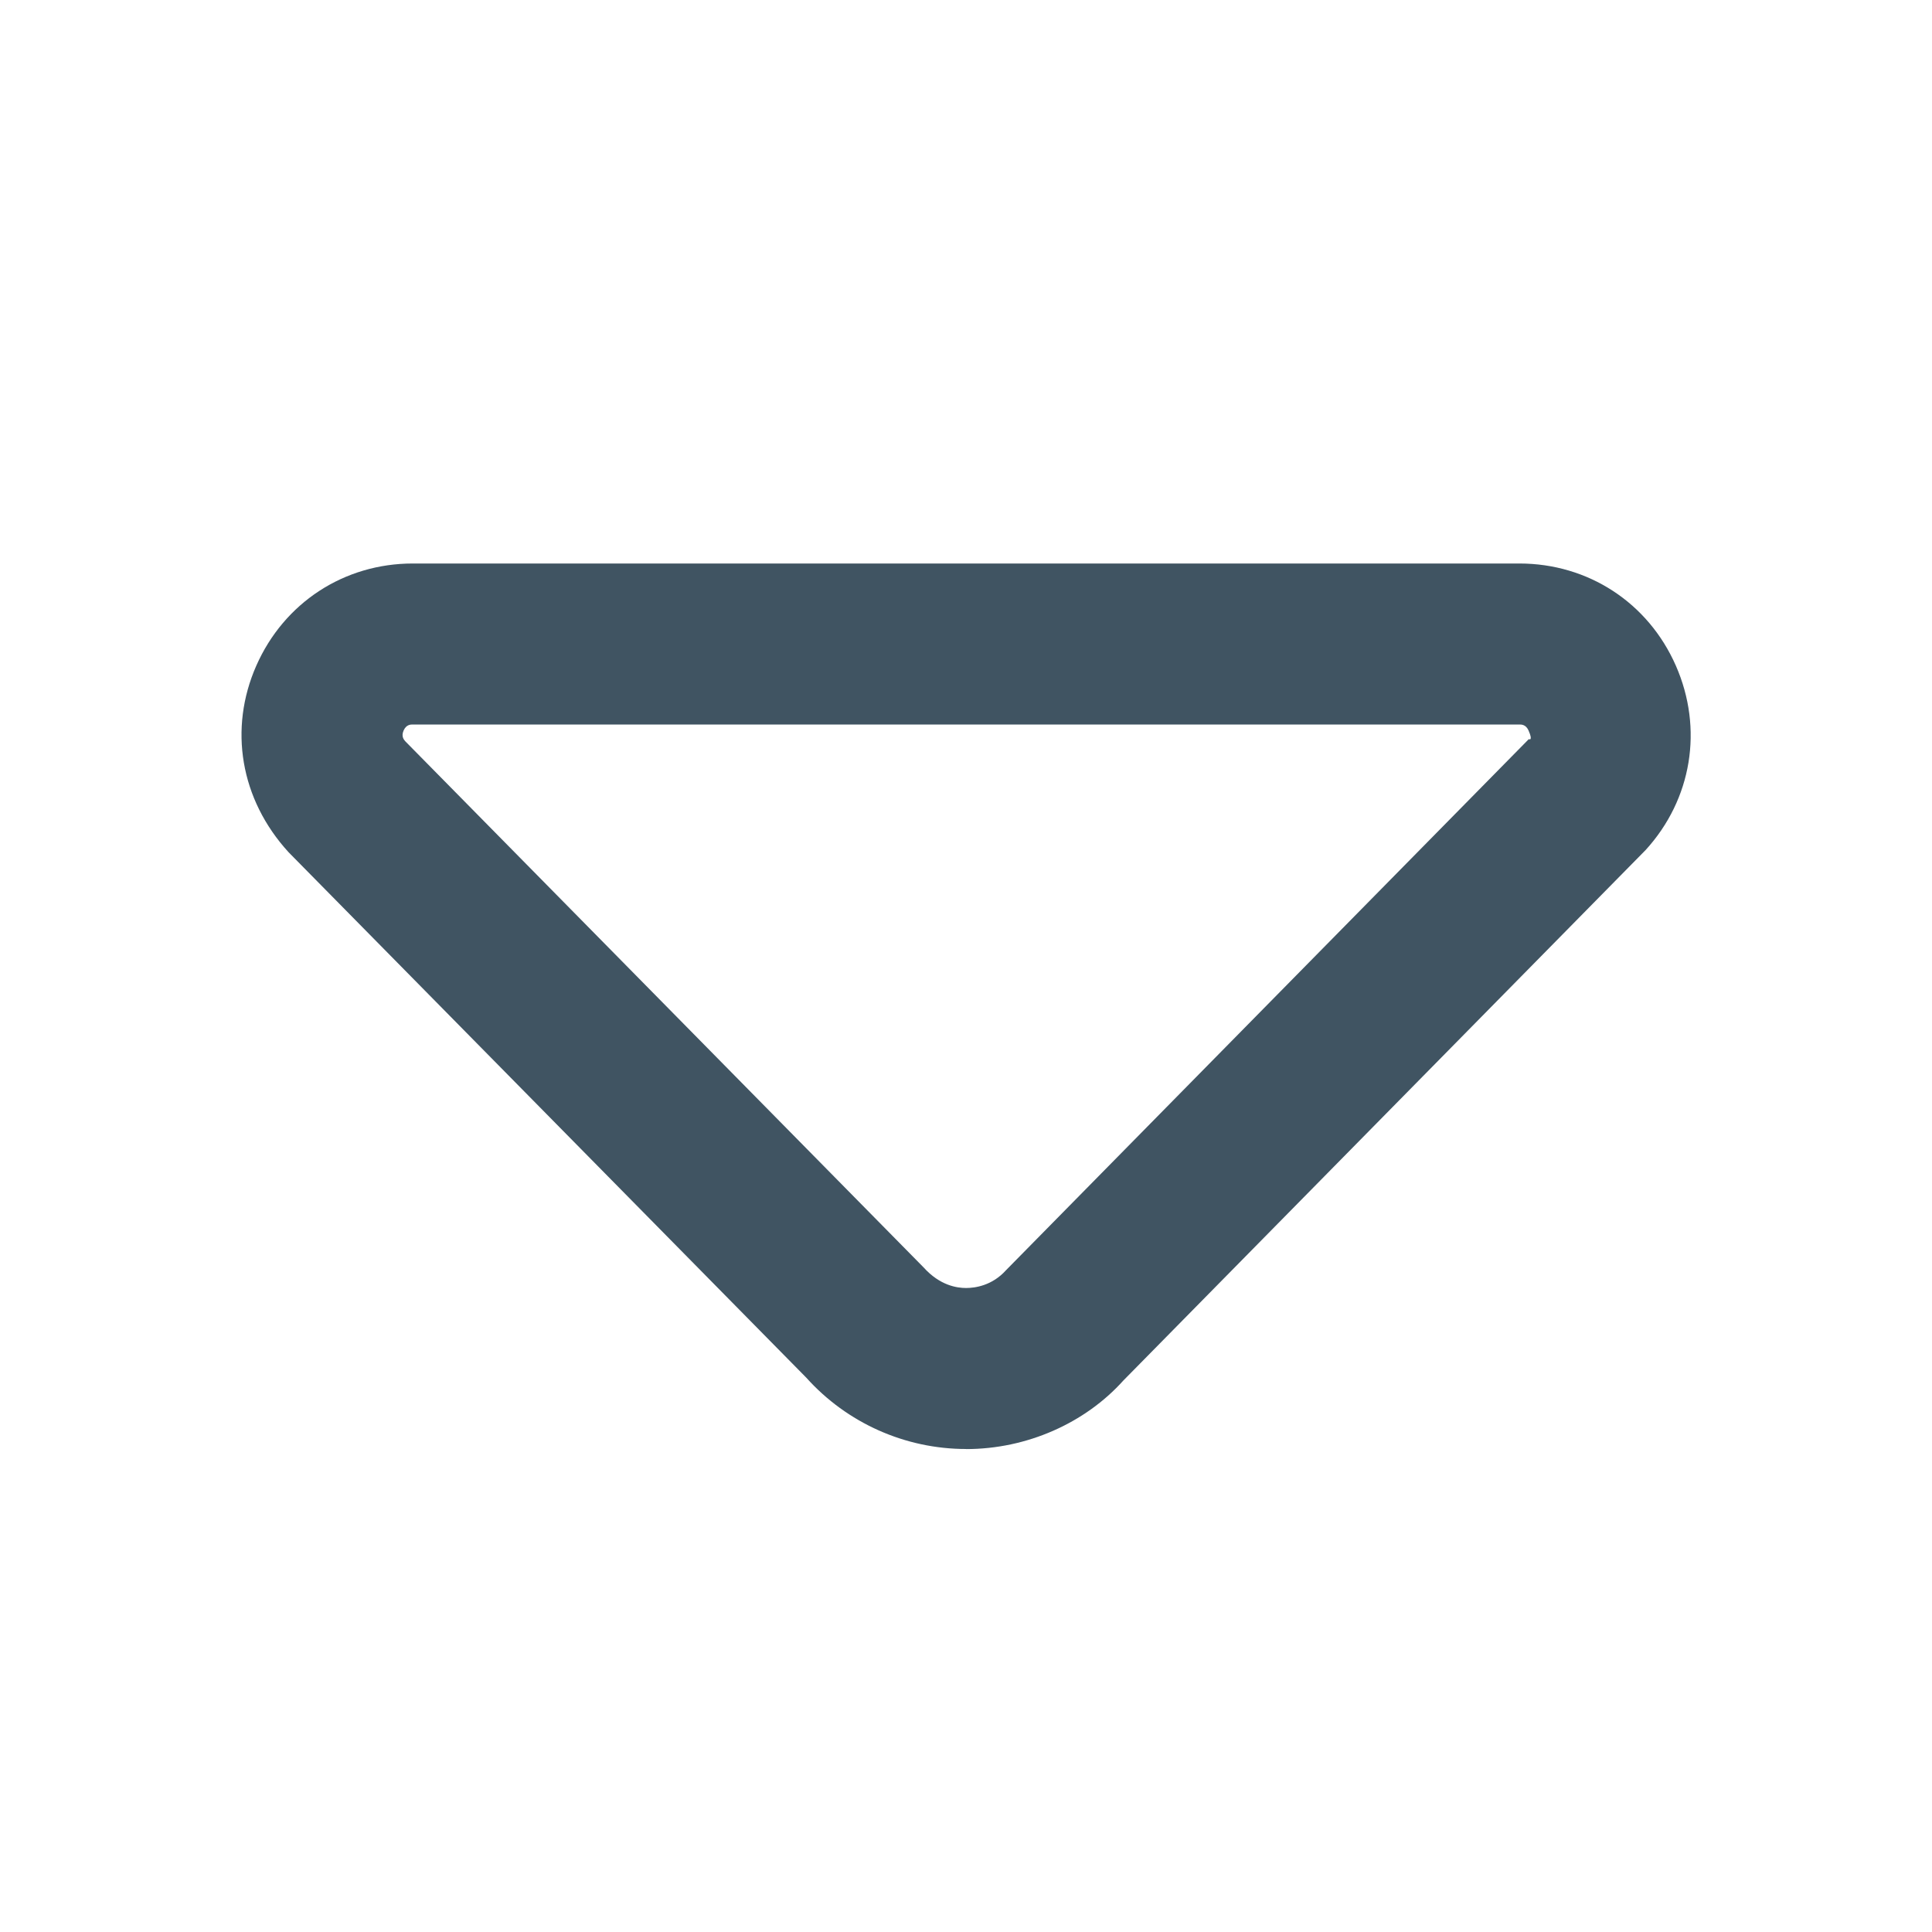<svg width="24" height="24" viewBox="0 0 24 24" fill="none" xmlns="http://www.w3.org/2000/svg">
<path d="M12.001 18C11.245 18 10.522 17.678 10.016 17.114L3.585 10.587C2.983 9.929 2.839 9.051 3.184 8.269C3.529 7.487 4.274 7 5.128 7H18.874C19.728 7 20.474 7.486 20.818 8.269C21.162 9.052 21.018 9.929 20.442 10.56L13.955 17.149C13.48 17.678 12.757 18.001 12.001 18.001V18ZM5.128 9C5.102 9 5.047 9 5.014 9.074C4.981 9.149 5.018 9.19 5.036 9.21L11.473 15.744C11.677 15.971 11.89 16 12.001 16C12.112 16 12.325 15.971 12.498 15.778L18.991 9.182C18.991 9.182 19.049 9.212 18.988 9.074C18.955 9 18.9 9 18.874 9H5.128Z" fill="#405462"/>
</svg>

